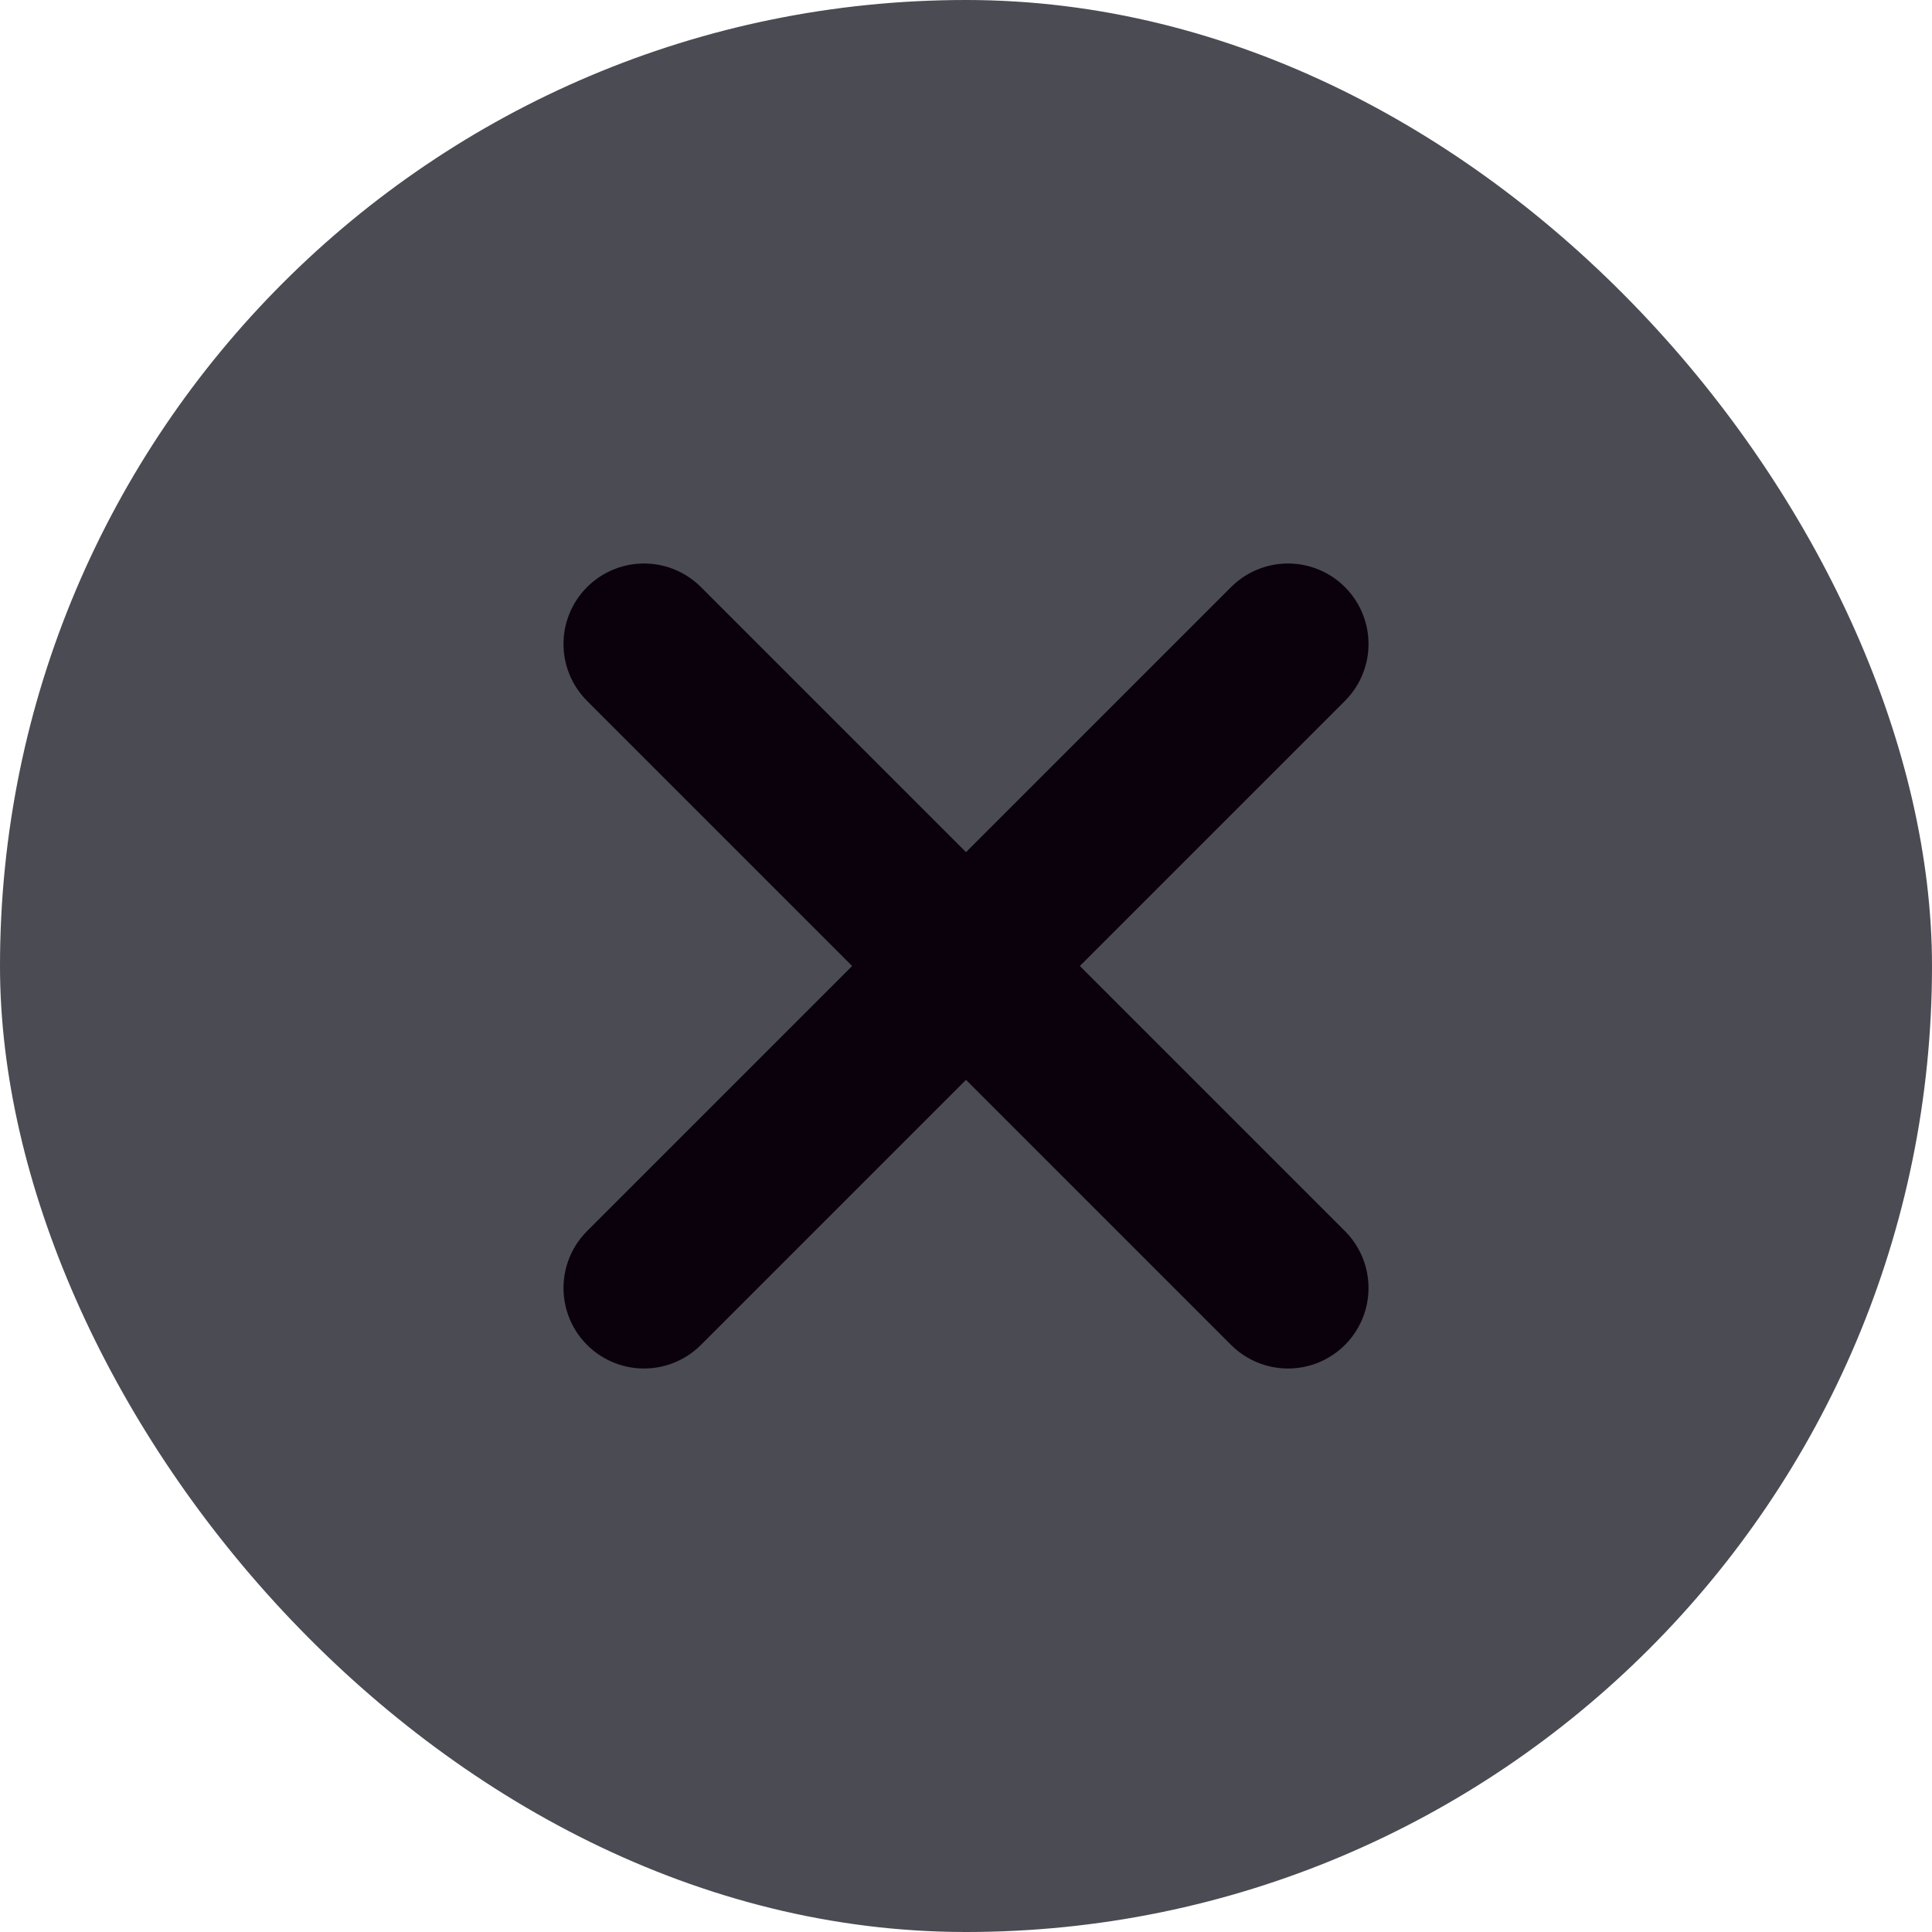 <svg width="24" height="24" viewBox="0 0 24 24" fill="none" xmlns="http://www.w3.org/2000/svg">
<rect width="24" height="24" rx="12" fill="#4A4B53"/>
<path d="M8 16L16 8M8 8L16 16" stroke="#0B010D" stroke-width="2" stroke-linecap="round" stroke-linejoin="round"/>
</svg>
